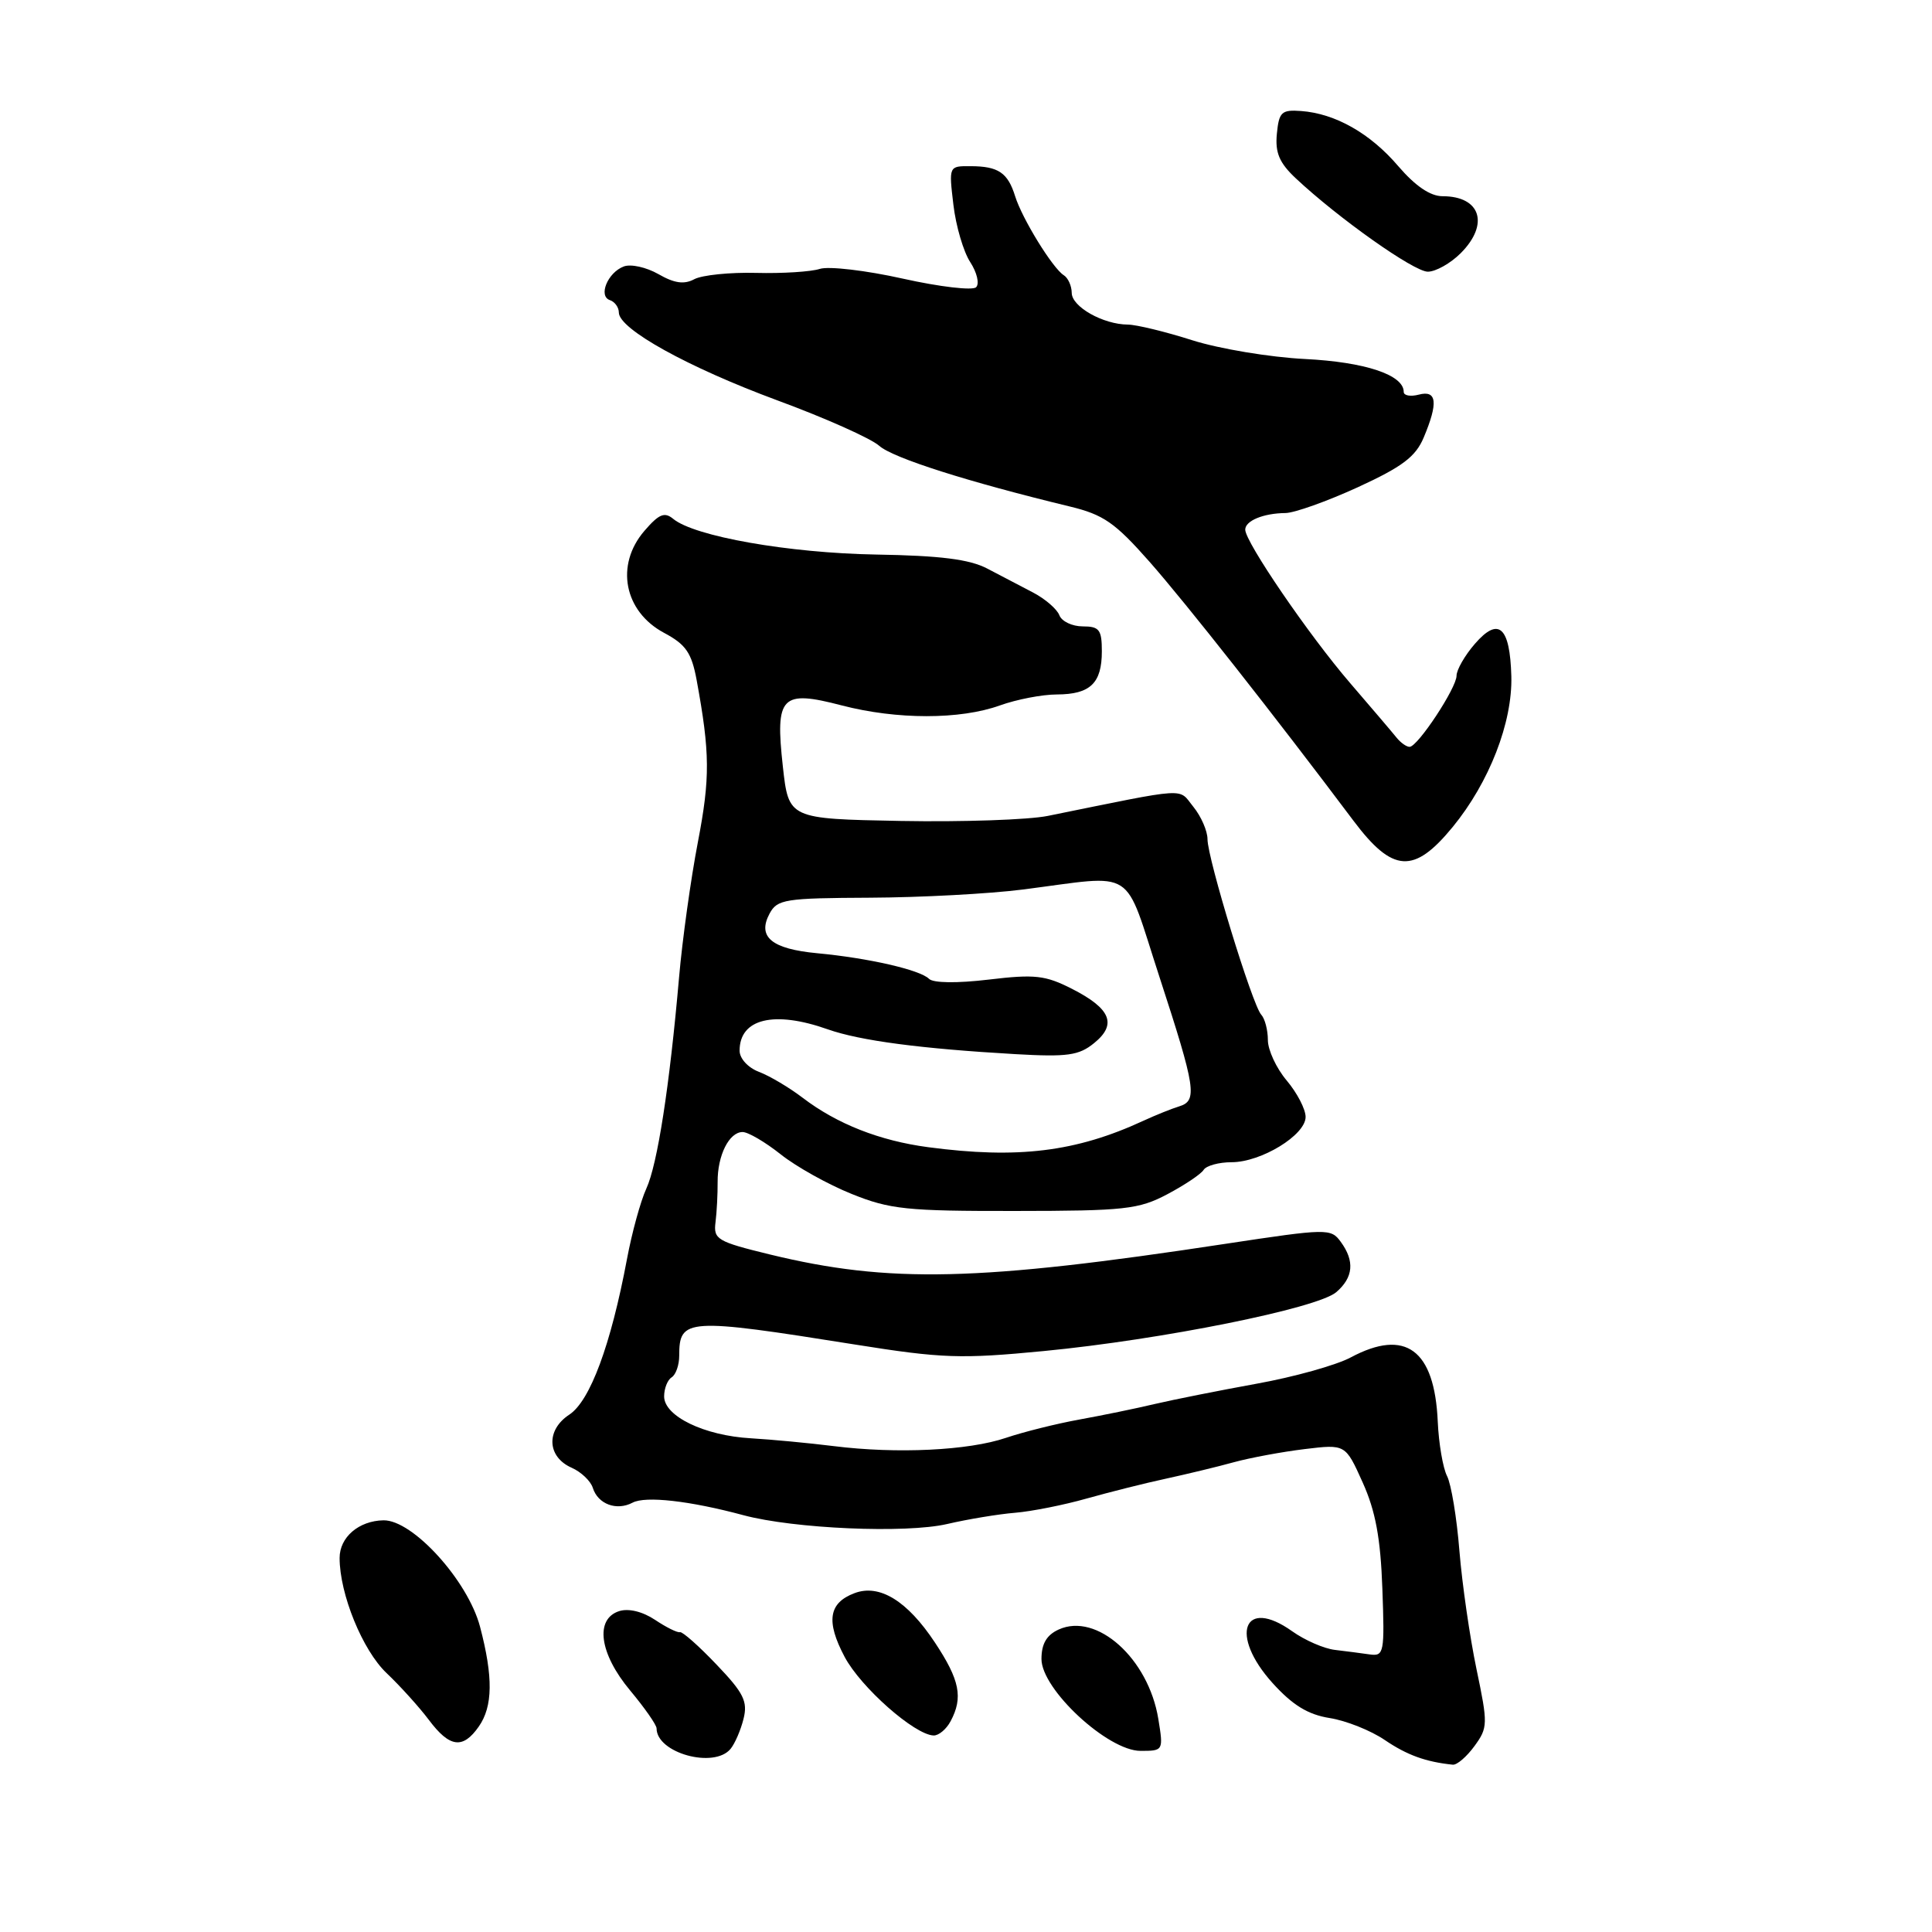<?xml version="1.0" encoding="UTF-8" standalone="no"?>
<!DOCTYPE svg PUBLIC "-//W3C//DTD SVG 1.1//EN" "http://www.w3.org/Graphics/SVG/1.1/DTD/svg11.dtd" >
<svg xmlns="http://www.w3.org/2000/svg" xmlns:xlink="http://www.w3.org/1999/xlink" version="1.1" viewBox="0 0 256 256">
 <g >
 <path fill="currentColor"
d=" M 195.37 231.37 C 197.16 228.92 197.17 228.45 195.64 221.15 C 194.76 216.94 193.74 209.90 193.38 205.50 C 193.03 201.10 192.29 196.64 191.74 195.58 C 191.20 194.53 190.64 191.28 190.51 188.37 C 190.09 178.83 186.24 175.99 178.99 179.86 C 177.07 180.89 171.45 182.46 166.50 183.35 C 161.55 184.25 155.47 185.46 153.00 186.04 C 150.53 186.63 146.03 187.55 143.00 188.10 C 139.97 188.65 135.61 189.74 133.30 190.52 C 128.32 192.21 118.83 192.66 110.50 191.62 C 107.20 191.21 102.24 190.74 99.49 190.58 C 93.33 190.23 88.00 187.66 88.00 185.03 C 88.00 183.98 88.45 182.84 89.00 182.50 C 89.55 182.16 90.00 180.87 90.00 179.64 C 90.00 174.67 90.98 174.60 113.31 178.16 C 124.86 180.00 127.32 180.08 138.31 179.02 C 153.95 177.51 174.56 173.36 177.06 171.22 C 179.33 169.27 179.53 167.10 177.65 164.54 C 176.35 162.76 175.88 162.77 162.40 164.81 C 129.61 169.80 117.84 170.07 102.00 166.22 C 95.03 164.52 94.52 164.22 94.81 161.95 C 94.98 160.60 95.10 158.21 95.09 156.63 C 95.06 153.11 96.61 150.00 98.40 150.00 C 99.13 150.00 101.40 151.33 103.45 152.96 C 105.50 154.59 109.73 156.95 112.84 158.20 C 117.92 160.25 120.14 160.48 134.50 160.46 C 149.05 160.45 150.88 160.25 154.68 158.24 C 156.98 157.02 159.15 155.57 159.49 155.01 C 159.84 154.46 161.50 154.00 163.19 154.00 C 167.11 154.00 173.00 150.40 173.00 148.00 C 173.00 146.98 171.88 144.82 170.50 143.18 C 169.12 141.55 168.00 139.13 168.00 137.81 C 168.00 136.48 167.60 134.97 167.12 134.45 C 165.95 133.20 160.00 113.75 160.00 111.20 C 160.00 110.11 159.16 108.18 158.13 106.91 C 156.07 104.37 157.83 104.26 138.85 108.11 C 136.29 108.63 127.52 108.93 119.35 108.78 C 104.50 108.50 104.50 108.50 103.73 101.55 C 102.70 92.23 103.52 91.38 111.53 93.47 C 118.83 95.37 127.23 95.37 132.50 93.47 C 134.70 92.68 138.10 92.02 140.05 92.02 C 144.47 92.00 146.00 90.53 146.00 86.30 C 146.00 83.44 145.67 83.00 143.47 83.00 C 142.08 83.00 140.68 82.34 140.37 81.52 C 140.06 80.71 138.50 79.36 136.90 78.52 C 135.31 77.69 132.57 76.25 130.82 75.34 C 128.47 74.11 124.61 73.62 116.07 73.48 C 104.52 73.28 92.01 71.08 89.20 68.75 C 88.05 67.80 87.31 68.11 85.39 70.34 C 81.49 74.86 82.68 81.02 88.00 83.86 C 90.89 85.40 91.64 86.50 92.31 90.12 C 94.08 99.76 94.11 103.06 92.47 111.60 C 91.53 116.49 90.41 124.55 89.98 129.50 C 88.72 143.94 87.12 154.28 85.64 157.50 C 84.88 159.15 83.73 163.34 83.08 166.82 C 80.94 178.22 78.19 185.64 75.43 187.45 C 72.32 189.49 72.48 193.05 75.76 194.49 C 77.00 195.04 78.26 196.23 78.55 197.15 C 79.23 199.31 81.70 200.23 83.82 199.11 C 85.54 198.20 91.40 198.86 98.50 200.77 C 105.21 202.57 120.03 203.21 125.50 201.94 C 128.25 201.30 132.30 200.63 134.50 200.45 C 136.70 200.27 140.97 199.42 144.00 198.56 C 147.03 197.71 151.75 196.52 154.50 195.93 C 157.25 195.33 161.30 194.36 163.50 193.75 C 165.70 193.15 169.92 192.37 172.89 192.01 C 178.28 191.36 178.28 191.36 180.56 196.43 C 182.26 200.20 182.93 203.80 183.17 210.50 C 183.48 219.02 183.39 219.48 181.50 219.22 C 180.40 219.06 178.32 218.79 176.88 218.62 C 175.43 218.45 172.89 217.34 171.22 216.15 C 164.78 211.57 162.86 216.63 168.62 223.01 C 171.27 225.94 173.30 227.19 176.19 227.65 C 178.35 227.99 181.64 229.30 183.49 230.56 C 186.44 232.56 188.91 233.46 192.50 233.83 C 193.05 233.89 194.34 232.78 195.37 231.37 Z  M 96.80 231.74 C 97.37 231.05 98.15 229.26 98.52 227.76 C 99.10 225.46 98.55 224.33 94.95 220.57 C 92.61 218.11 90.43 216.18 90.10 216.27 C 89.77 216.37 88.28 215.63 86.80 214.64 C 85.15 213.54 83.30 213.09 82.05 213.48 C 78.79 214.52 79.42 219.12 83.50 224.00 C 85.42 226.30 87.00 228.56 87.00 229.02 C 87.00 232.28 94.60 234.39 96.80 231.74 Z  M 153.48 227.75 C 152.17 219.76 145.33 213.62 140.28 215.92 C 138.68 216.65 138.00 217.81 138.00 219.83 C 138.00 223.85 146.79 232.00 151.13 232.00 C 154.15 232.00 154.17 231.97 153.48 227.75 Z  M 63.44 228.78 C 65.31 226.11 65.36 222.21 63.61 215.56 C 62.00 209.44 54.68 201.38 50.81 201.45 C 47.54 201.51 45.00 203.69 45.00 206.44 C 45.00 211.22 48.04 218.68 51.23 221.70 C 53.03 223.41 55.55 226.20 56.83 227.90 C 59.58 231.57 61.33 231.80 63.44 228.78 Z  M 125.96 228.07 C 127.64 224.93 127.18 222.62 123.88 217.64 C 120.23 212.12 116.53 209.85 113.23 211.10 C 109.80 212.39 109.42 214.83 111.91 219.53 C 114.05 223.58 121.19 229.88 123.71 229.96 C 124.38 229.98 125.40 229.13 125.96 228.07 Z  M 192.49 109.58 C 197.34 103.66 200.42 95.73 200.26 89.61 C 200.08 83.03 198.57 81.68 195.43 85.31 C 194.09 86.85 193.00 88.76 193.00 89.54 C 193.00 91.15 187.89 98.90 186.79 98.96 C 186.40 98.98 185.62 98.44 185.06 97.75 C 184.51 97.06 181.73 93.80 178.89 90.50 C 173.44 84.17 165.00 71.82 165.00 70.18 C 165.00 69.00 167.41 68.01 170.33 67.98 C 171.52 67.97 175.83 66.43 179.90 64.57 C 185.82 61.85 187.58 60.52 188.65 57.97 C 190.59 53.36 190.40 51.66 188.00 52.29 C 186.90 52.58 186.00 52.42 186.00 51.93 C 186.00 49.67 180.88 47.97 172.92 47.57 C 168.29 47.34 161.57 46.22 158.00 45.09 C 154.43 43.95 150.58 43.02 149.45 43.01 C 146.17 42.99 142.02 40.65 142.01 38.81 C 142.00 37.88 141.53 36.83 140.96 36.47 C 139.50 35.57 135.44 28.99 134.51 26.00 C 133.54 22.88 132.28 22.03 128.61 22.02 C 125.72 22.00 125.72 22.00 126.33 27.13 C 126.66 29.95 127.67 33.37 128.56 34.73 C 129.45 36.10 129.81 37.59 129.34 38.06 C 128.88 38.52 124.51 38.01 119.63 36.92 C 114.75 35.83 109.80 35.25 108.63 35.63 C 107.46 36.01 103.66 36.25 100.19 36.16 C 96.72 36.07 93.04 36.45 92.01 36.99 C 90.65 37.72 89.36 37.54 87.24 36.32 C 85.64 35.41 83.58 34.95 82.65 35.31 C 80.51 36.12 79.24 39.25 80.82 39.77 C 81.47 39.99 82.00 40.73 82.00 41.41 C 82.00 43.60 91.14 48.66 103.00 53.05 C 109.33 55.38 115.40 58.09 116.50 59.07 C 118.32 60.69 128.27 63.85 141.74 67.11 C 146.22 68.19 147.74 69.25 152.32 74.44 C 157.14 79.91 168.82 94.74 179.34 108.75 C 184.54 115.67 187.35 115.85 192.49 109.58 Z  M 193.55 33.55 C 197.38 29.71 196.20 26.00 191.15 26.00 C 189.52 26.00 187.54 24.65 185.28 22.02 C 181.56 17.66 176.92 15.04 172.40 14.71 C 169.81 14.52 169.47 14.84 169.19 17.74 C 168.95 20.24 169.52 21.58 171.69 23.62 C 177.34 28.92 187.35 36.00 189.19 36.00 C 190.24 36.00 192.20 34.90 193.55 33.55 Z  M 123.00 152.01 C 116.57 151.16 110.91 148.93 106.37 145.47 C 104.59 144.11 101.98 142.56 100.57 142.03 C 99.11 141.47 98.00 140.26 98.00 139.22 C 98.00 134.98 102.56 133.87 109.68 136.39 C 113.96 137.90 122.02 138.96 134.56 139.68 C 141.43 140.07 142.96 139.86 144.97 138.22 C 148.04 135.74 147.20 133.65 142.05 131.03 C 138.52 129.23 137.13 129.07 131.02 129.80 C 126.81 130.30 123.66 130.26 123.10 129.70 C 121.91 128.51 115.05 126.94 108.30 126.31 C 102.24 125.74 100.32 124.15 101.97 121.06 C 102.99 119.16 104.00 119.00 115.29 118.95 C 122.00 118.92 131.10 118.43 135.50 117.87 C 150.81 115.92 148.79 114.63 153.65 129.50 C 158.45 144.23 158.70 145.85 156.25 146.60 C 155.29 146.89 153.15 147.75 151.50 148.51 C 142.57 152.64 134.86 153.58 123.00 152.01 Z "/>
</g>
</svg>